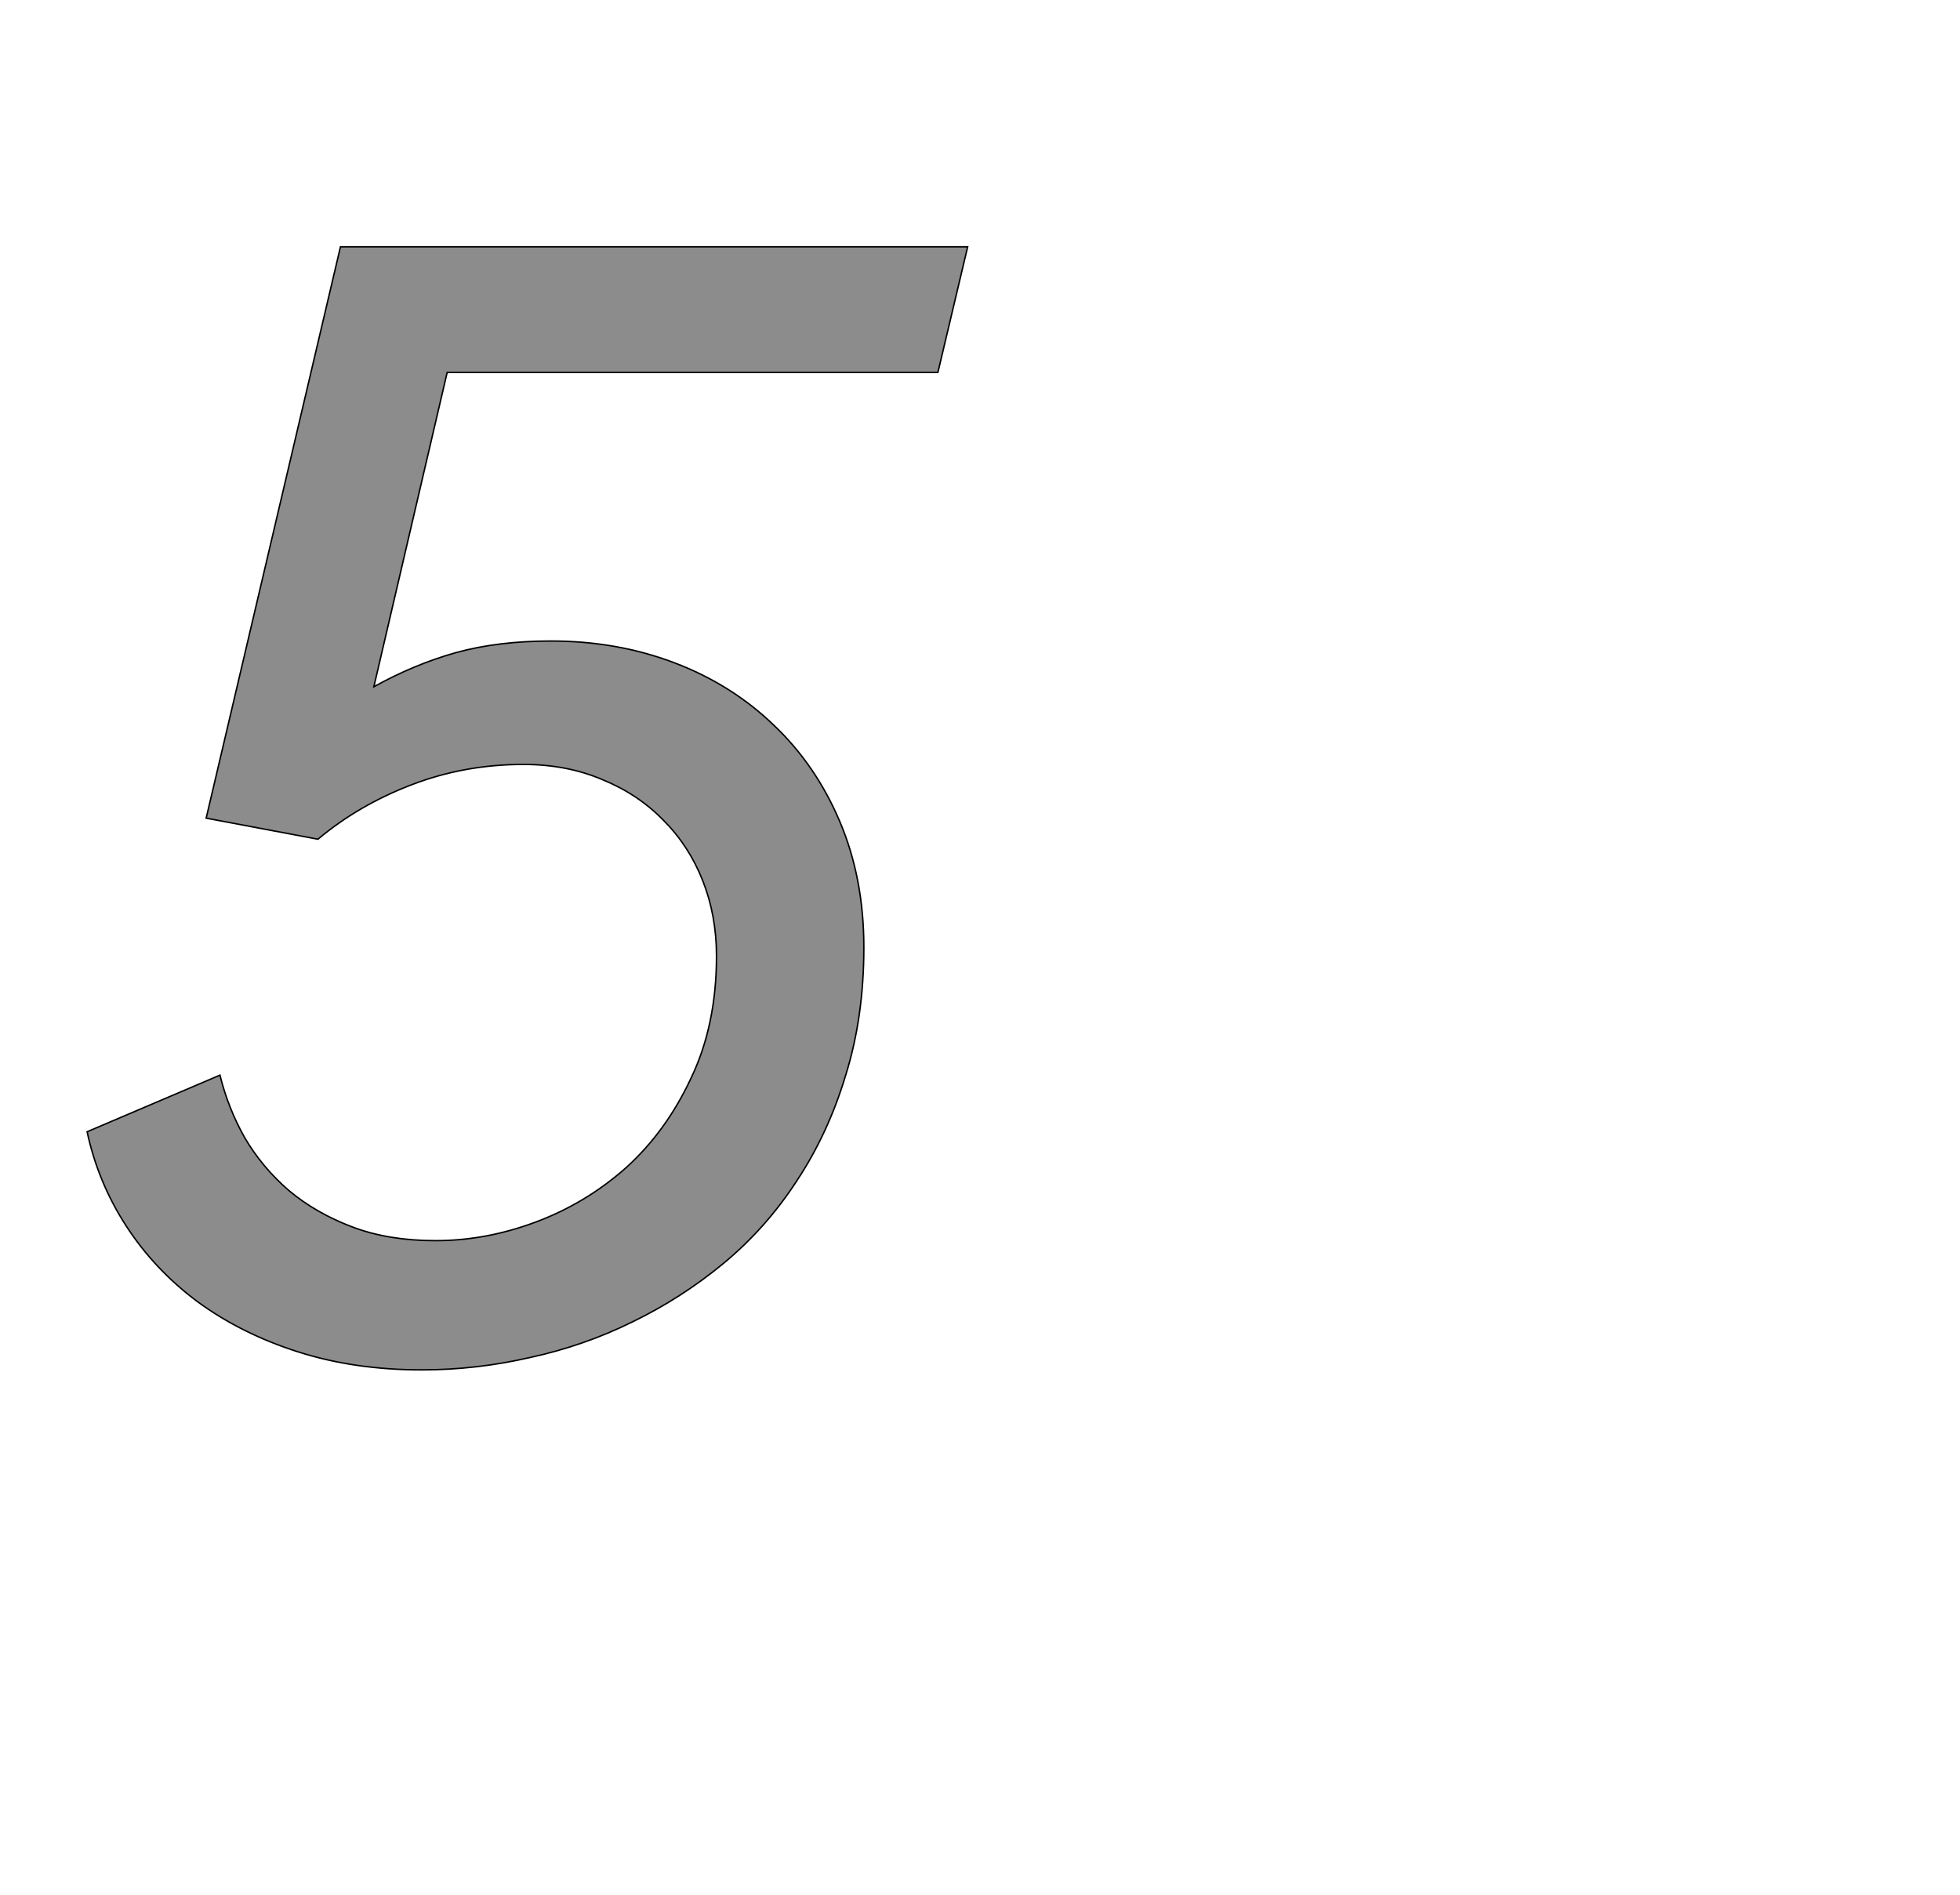<!--
BEGIN METADATA

BBOX_X_MIN 20
BBOX_Y_MIN -31
BBOX_X_MAX 1233
BBOX_Y_MAX 1516
WIDTH 1213
HEIGHT 1547
H_BEARING_X 20
H_BEARING_Y 1516
H_ADVANCE 1192
V_BEARING_X -576
V_BEARING_Y 240
V_ADVANCE 2027
ORIGIN_X 0
ORIGIN_Y 0

END METADATA
-->

<svg width='2700px' height='2610px' xmlns='http://www.w3.org/2000/svg' version='1.1'>

 <!-- make sure glyph is visible within svg window -->
 <g fill-rule='nonzero'  transform='translate(100 1856)'>

  <!-- draw actual outline using lines and Bezier curves-->
  <path fill='black' stroke='black' fill-opacity='0.45'  stroke-width='2'  d='
 M 415,-910
 Q 471,-941 528,-957
 Q 586,-973 659,-973
 Q 750,-973 829,-943
 Q 908,-913 966,-857
 Q 1024,-802 1057,-724
 Q 1090,-646 1090,-551
 Q 1090,-455 1065,-375
 Q 1041,-295 998,-230
 Q 956,-165 897,-116
 Q 839,-68 771,-35
 Q 704,-2 630,14
 Q 556,31 481,31
 Q 388,31 310,6
 Q 232,-19 172,-63
 Q 113,-107 74,-167
 Q 35,-227 20,-297
 L 203,-375
 Q 214,-330 237,-289
 Q 261,-248 298,-216
 Q 335,-185 385,-166
 Q 435,-147 500,-147
 Q 570,-147 639,-173
 Q 708,-199 763,-248
 Q 818,-298 852,-371
 Q 887,-444 887,-539
 Q 887,-595 868,-643
 Q 849,-691 814,-726
 Q 779,-762 730,-782
 Q 681,-803 621,-803
 Q 540,-803 467,-775
 Q 394,-747 338,-700
 L 184,-729
 L 369,-1516
 L 1233,-1516
 L 1192,-1343
 L 516,-1343
 L 415,-910
 Z

  '/>
 </g>
</svg>

